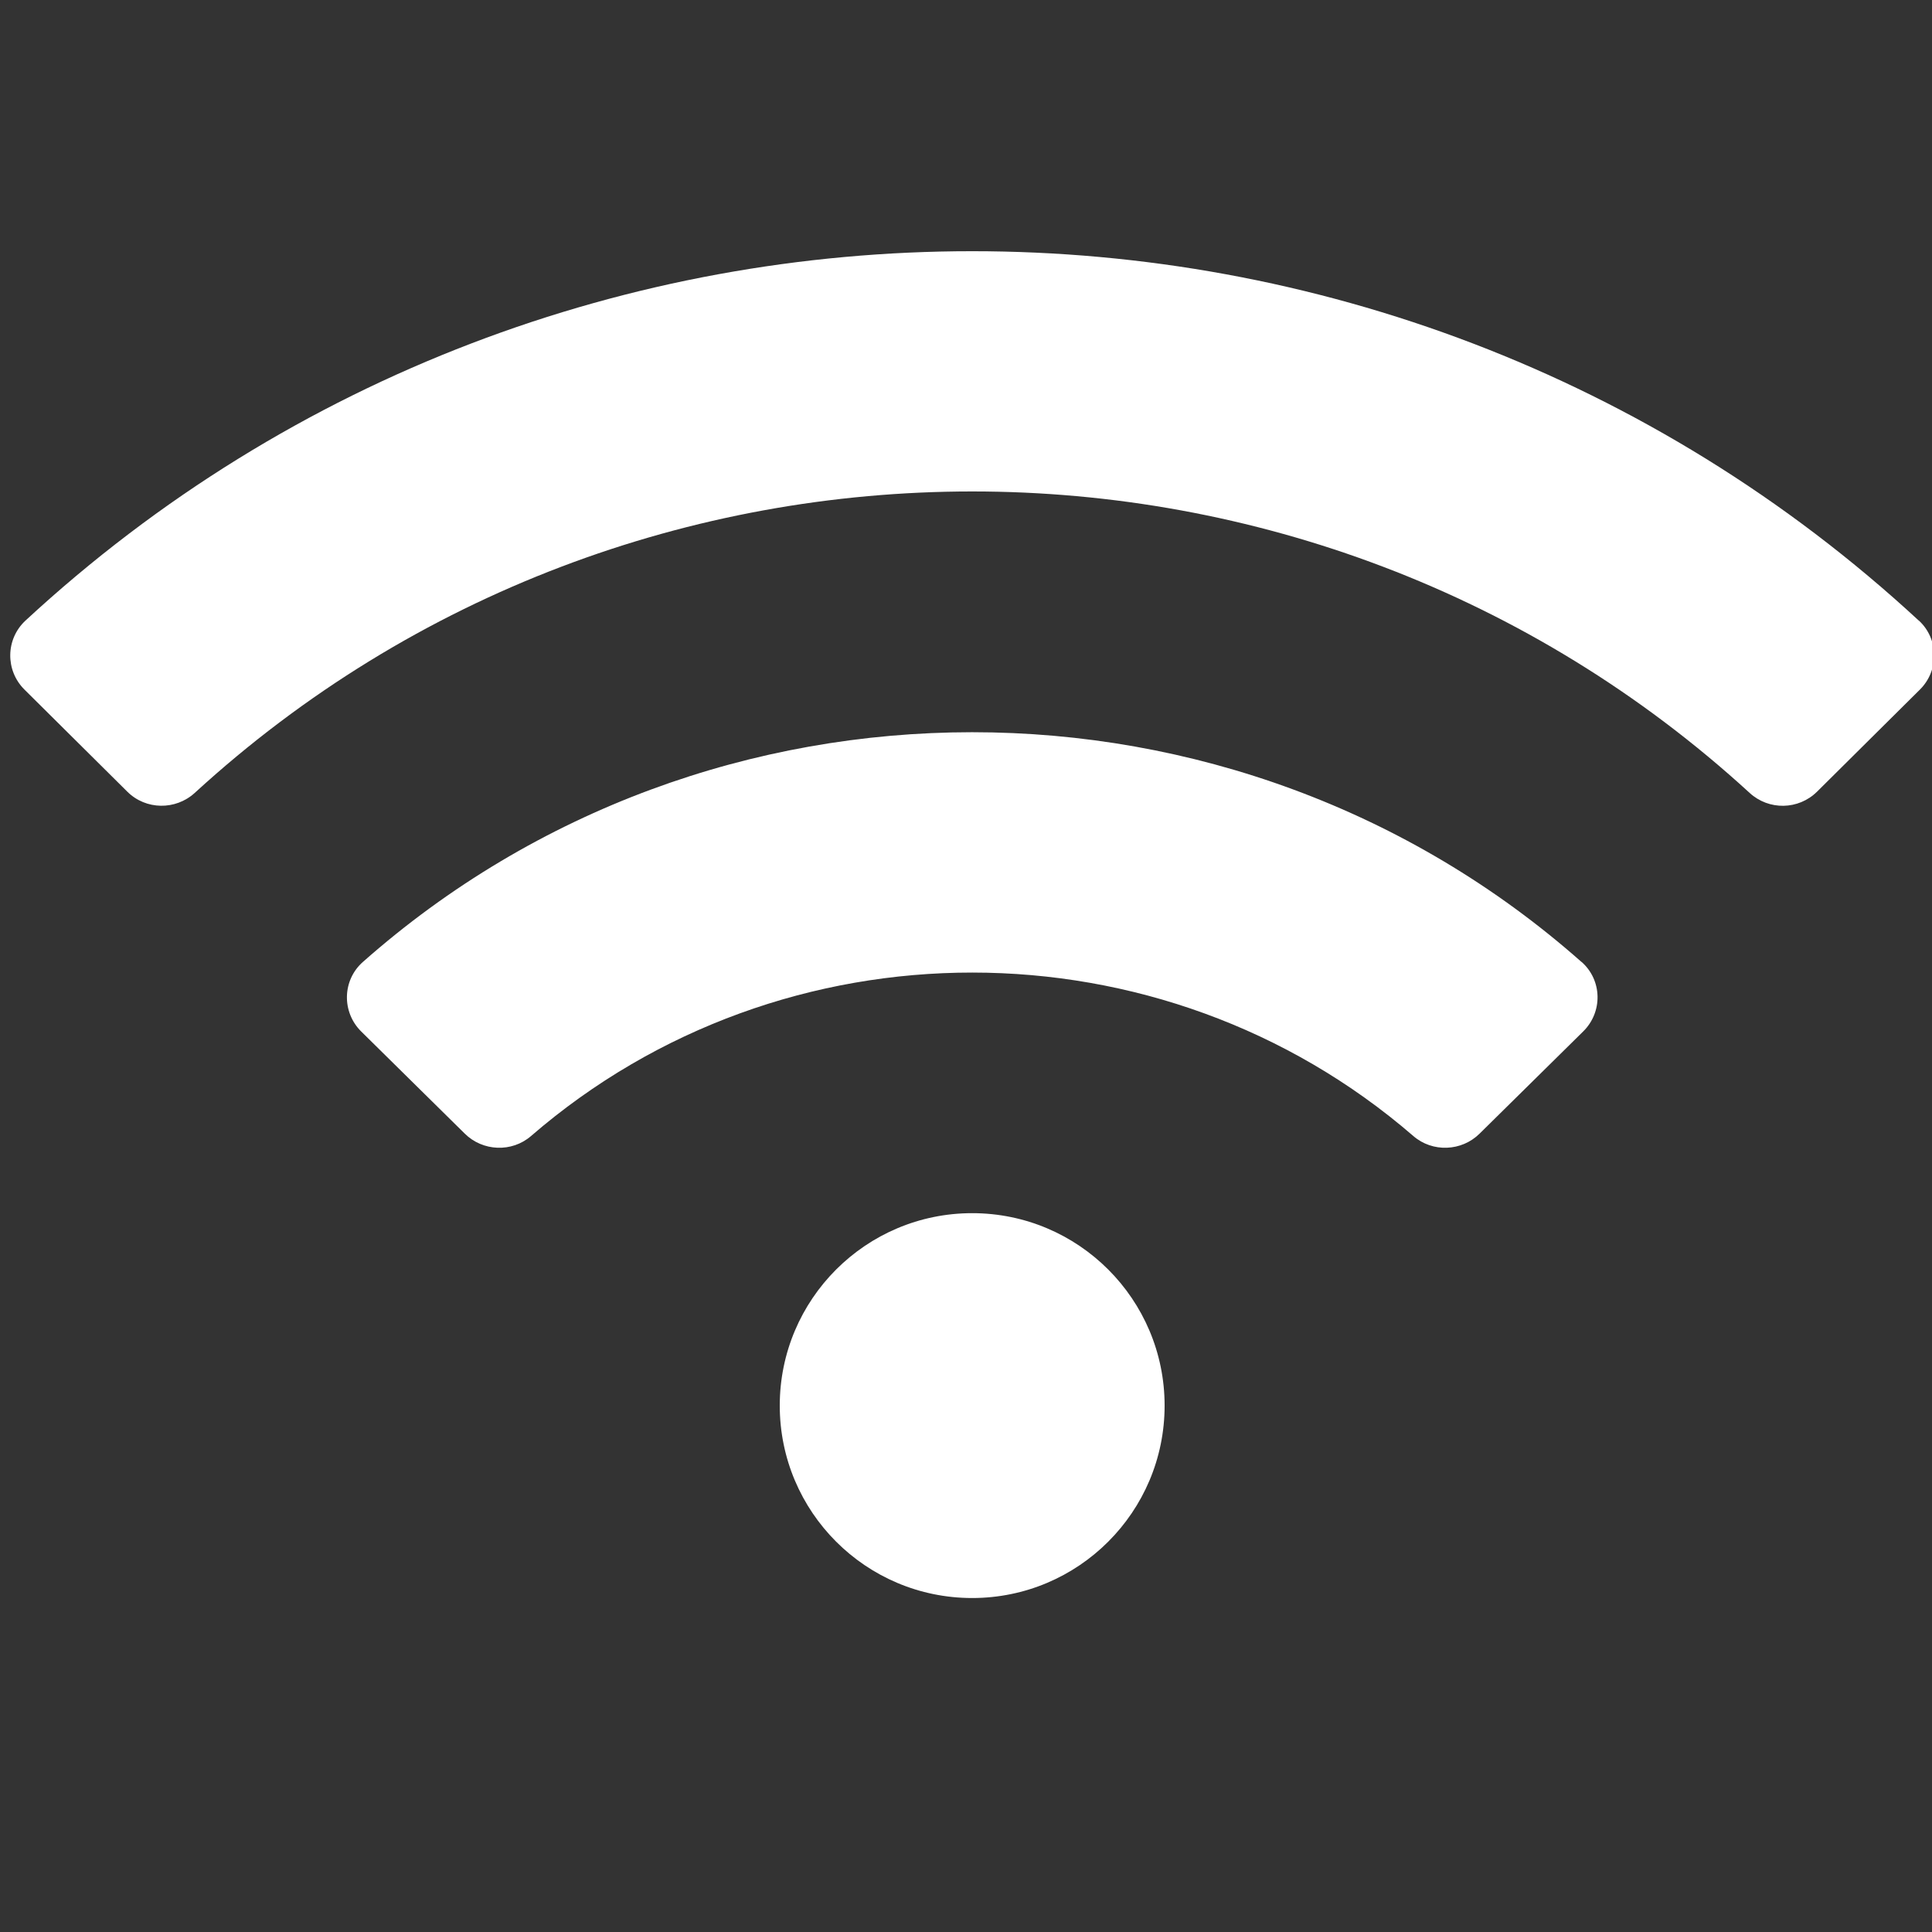 <svg version="1.1" xmlns="http://www.w3.org/2000/svg" xlink="http://www.w3.org/1999/xlink" x="0px" y="0px" width="15px" height="15px" viewBox="0 0 15 15" style="enable-background:new 0 0 15 15;" space="preserve"><rect x="0" y="0" width="15" height="15" fill="#333333" stroke="none"/><path d="m14.897,4.818c-4.135,-3.824,-10.566,-3.823,-14.699,0c-0.155,0.144,-0.158,0.387,-0.008,0.536l0.799,0.793c0.143,0.142,0.374,0.145,0.523,0.009c3.406,-3.12,8.665,-3.121,12.072,0c0.149,0.137,0.379,0.133,0.523,-0.009l0.799,-0.793c0.15,-0.149,0.147,-0.393,-0.008,-0.536zM7.548,9.419c-0.825,0,-1.494,0.669,-1.494,1.494c0,0.825,0.669,1.494,1.494,1.494c0.825,0,1.494,-0.669,1.494,-1.494c0,-0.825,-0.669,-1.494,-1.494,-1.494zM12.278,7.468C9.588,5.089,5.505,5.092,2.818,7.468C2.657,7.61,2.652,7.857,2.804,8.008L3.608,8.801C3.748,8.94,3.974,8.949,4.123,8.82c1.959,-1.694,4.895,-1.69,6.85,0c0.149,0.129,0.375,0.12,0.515,-0.019l0.804,-0.793c0.153,-0.151,0.148,-0.398,-0.013,-0.54z" fill="#FFFFFF"/></svg>